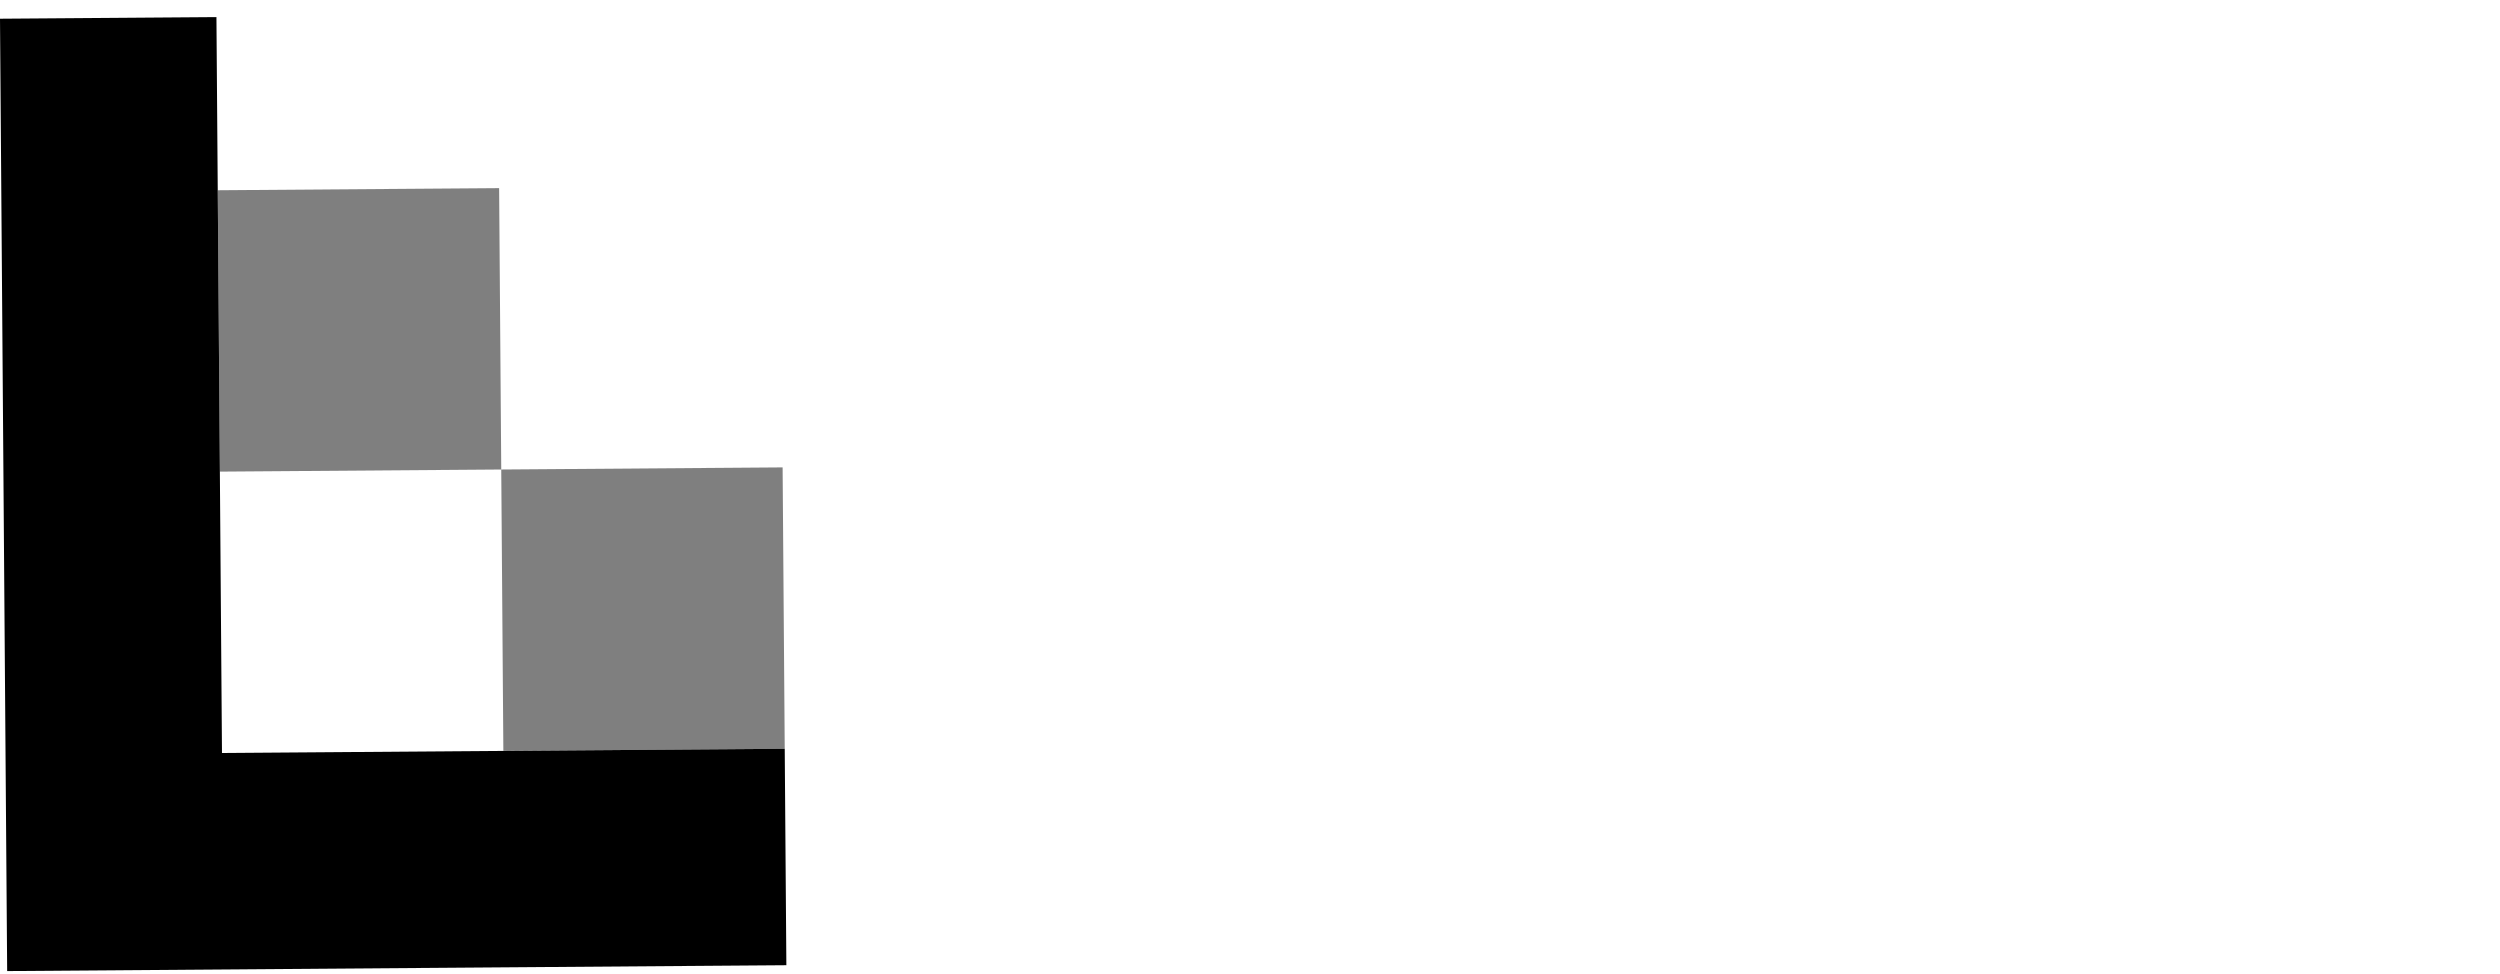 <svg width="231" height="90" viewBox="0 0 231 90" fill="none" xmlns="http://www.w3.org/2000/svg">
<g clip-path="url(#clip0)">
<path d="M19.999 1.58L0 1.73L0.662 89.728L72.66 89.186L72.509 69.186L20.511 69.578L19.999 1.58Z" fill="black"/>
<path fill-rule="evenodd" clip-rule="evenodd" d="M46.119 17.384L20.12 17.579L20.315 43.578L46.315 43.383L46.51 69.382L72.509 69.186L72.314 43.187L46.315 43.383L46.119 17.384Z" fill="black" fill-opacity="0.5"/>
</g>
<defs>
<clipPath id="clip0">
<rect width="230" height="88" fill="white" transform="translate(0 1.73) rotate(-0.431)"/>
</clipPath>
</defs>
</svg>
